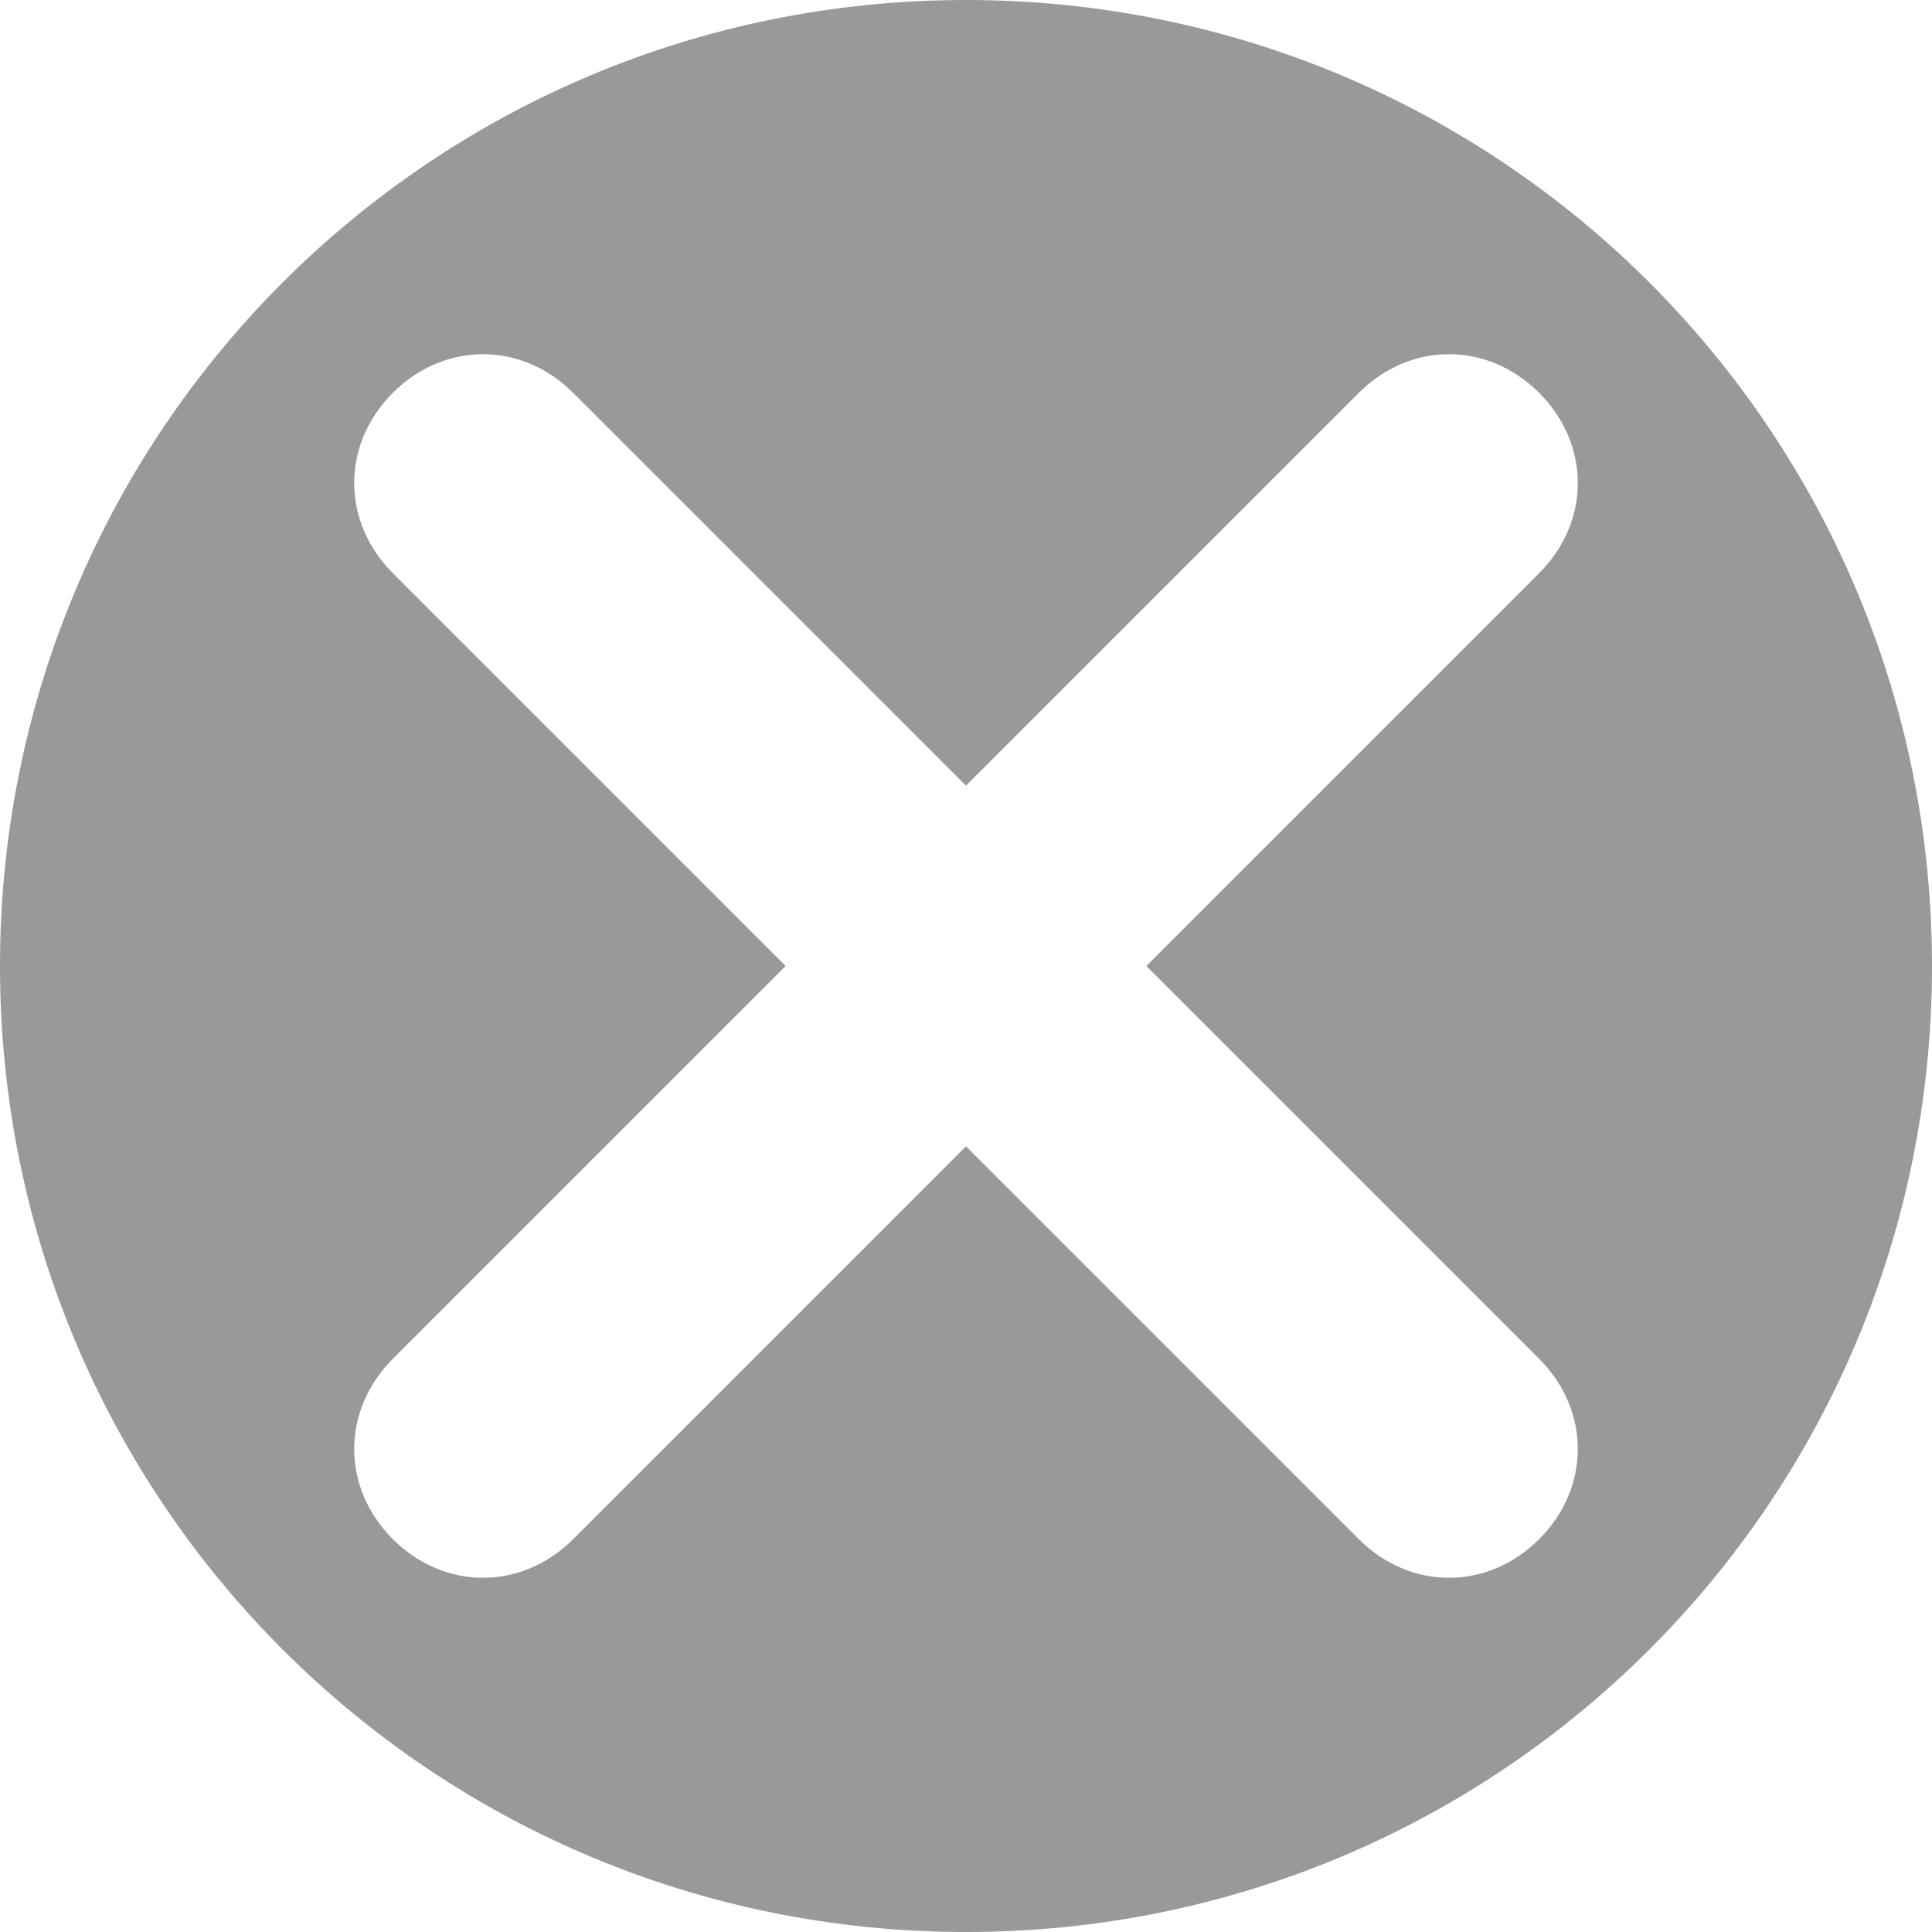 <svg xmlns="http://www.w3.org/2000/svg" width="30" height="30" viewBox="0 0 30 30"><path fill="#999" d="M15 0C6.7 0 0 6.7 0 15s6.7 15 15 15 15-6.7 15-15S23.3 0 15 0zm8.9 21.1c.8.8.8 2 0 2.8-.4.4-.9.6-1.4.6s-1-.2-1.4-.6L15 17.8l-6.1 6.1c-.4.4-.9.6-1.4.6s-1-.2-1.4-.6c-.8-.8-.8-2 0-2.8l6.1-6.1-6.1-6.1c-.8-.8-.8-2 0-2.8.8-.8 2-.8 2.8 0l6.1 6.1 6.1-6.1c.8-.8 2-.8 2.8 0 .8.8.8 2 0 2.8L17.8 15l6.1 6.1z"/></svg>